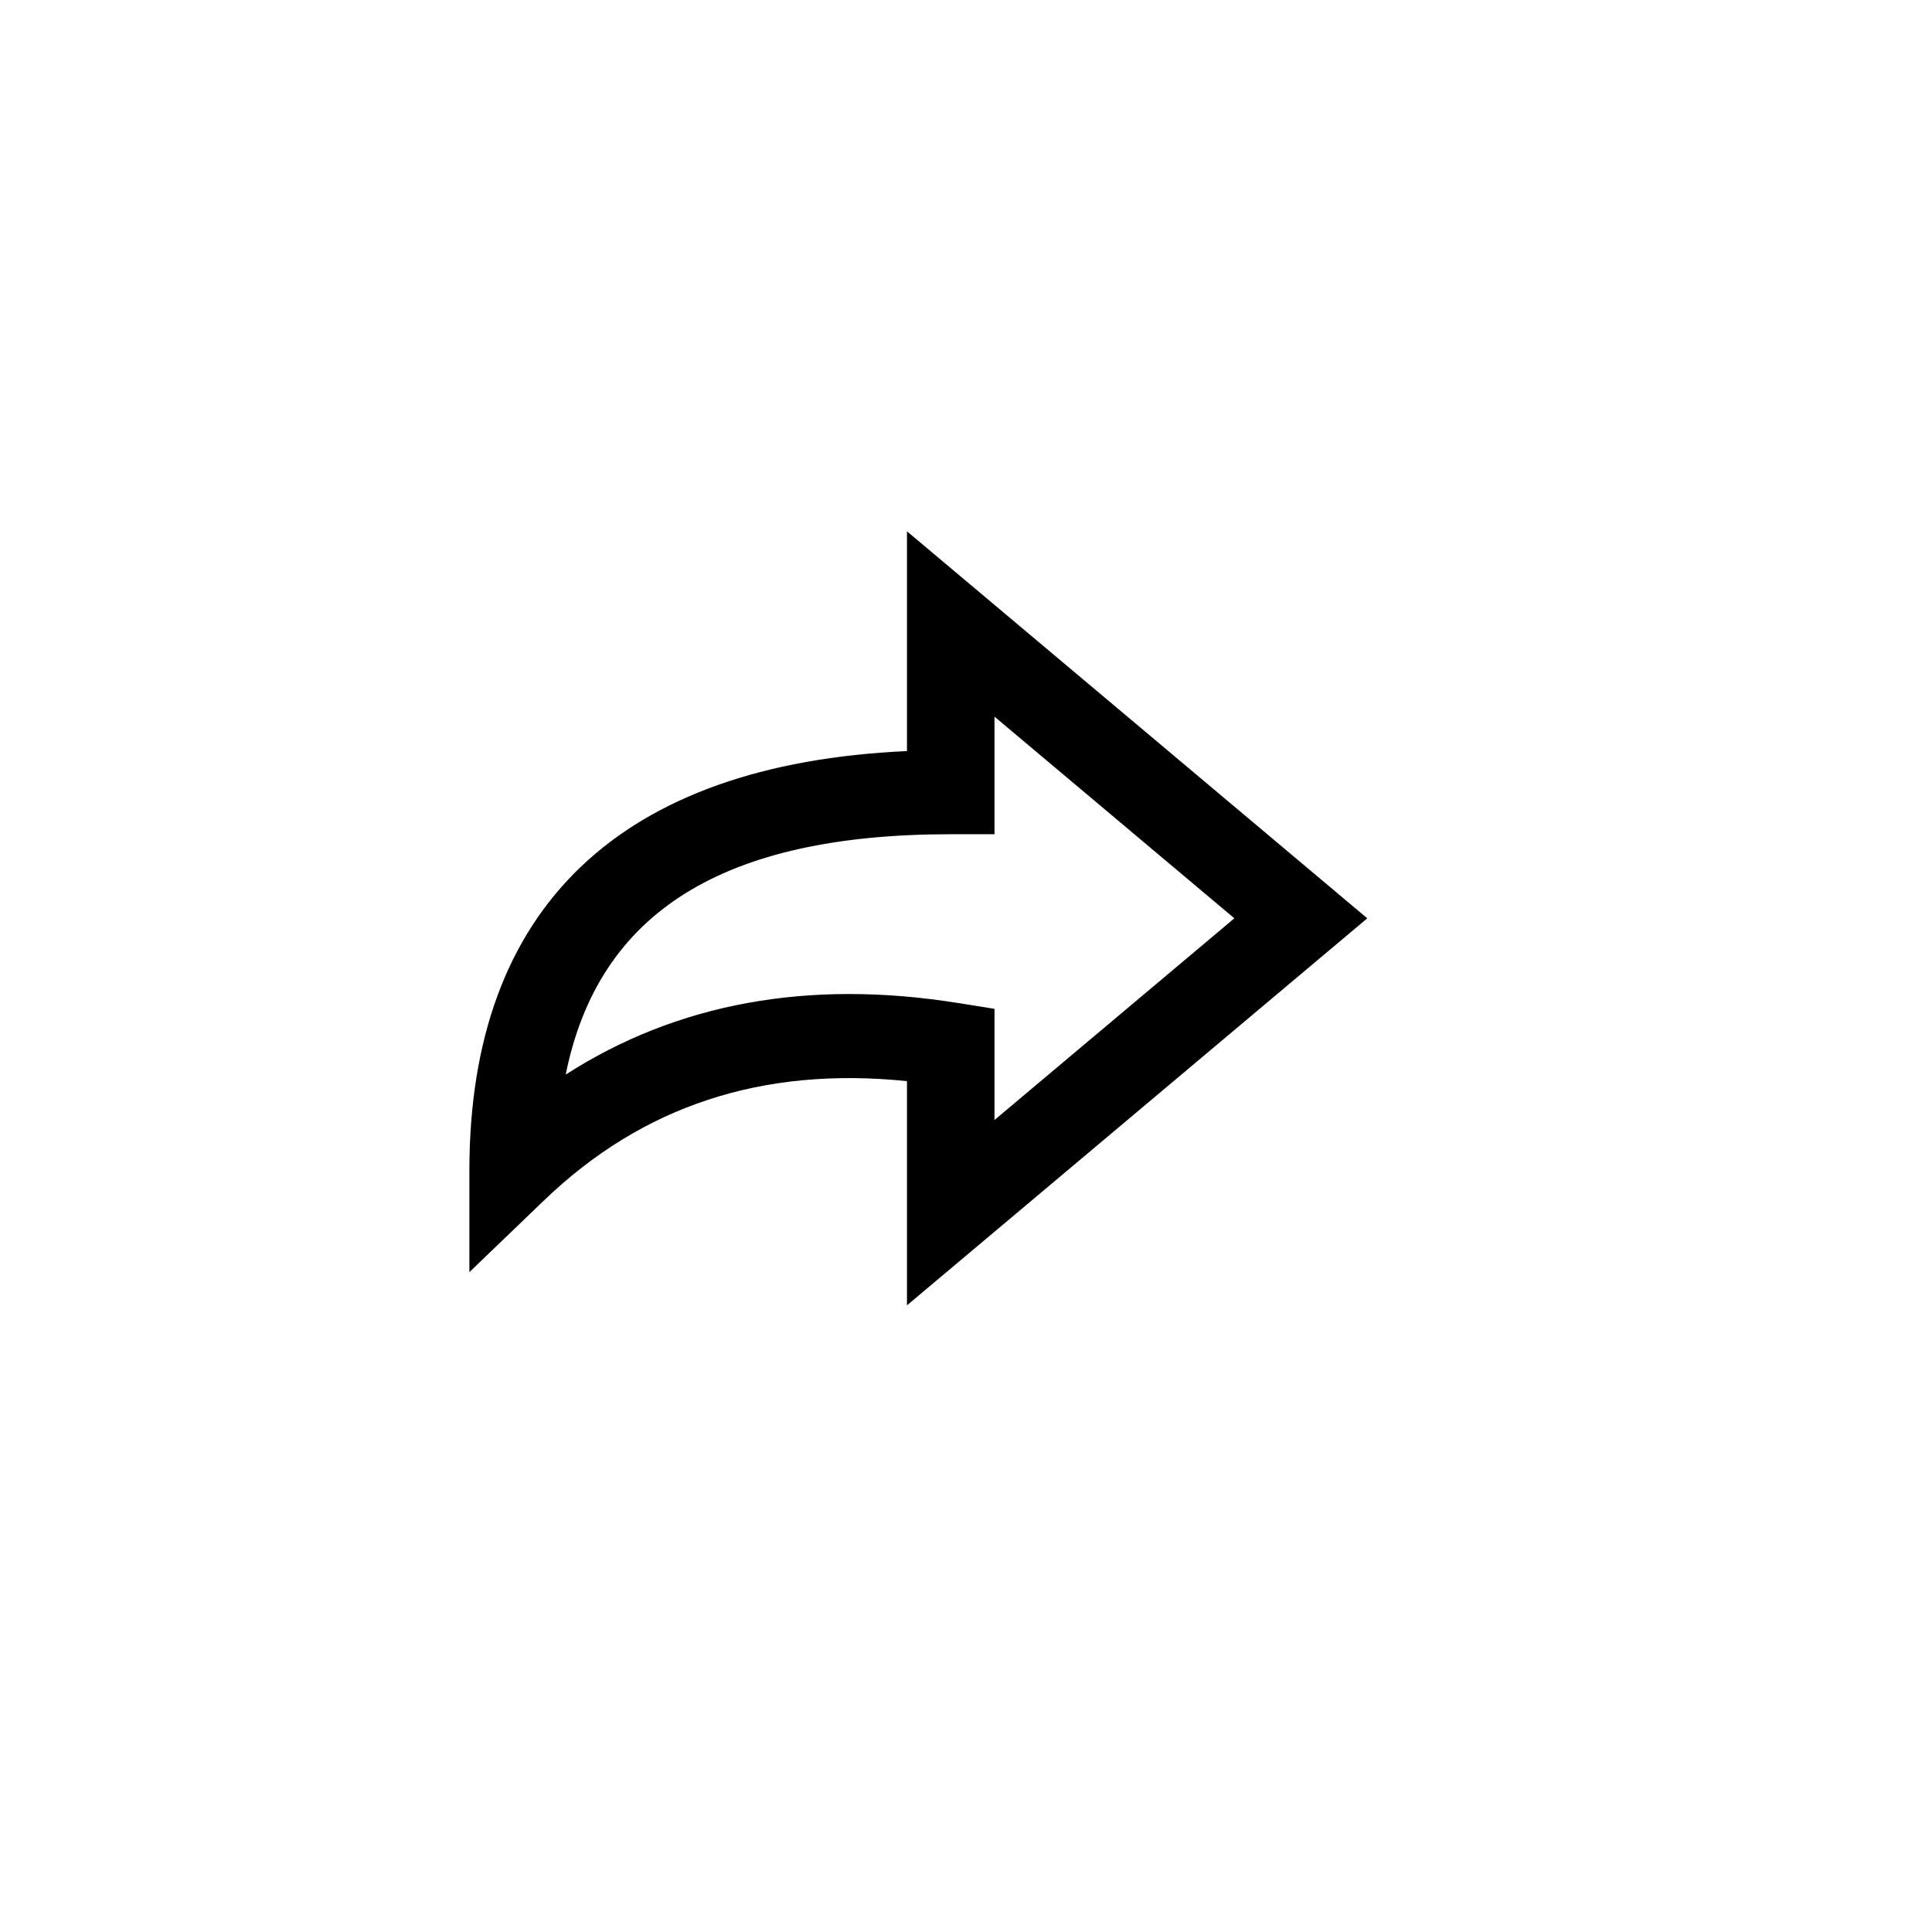 <svg width="120" height="120" viewBox="0 0 120 120" fill="none" xmlns="http://www.w3.org/2000/svg">
<g filter="url(#filter0_d)">
<circle cx="58" cy="58" r="50" fill="white"/>
</g>
<path fill-rule="evenodd" clip-rule="evenodd" d="M56.334 33V46.651C38.535 47.457 29.154 56.345 29.154 72.709V79.015L33.794 74.556C39.901 68.688 47.338 66.229 56.334 67.151V81.077L84.924 57.038L56.334 33ZM61.77 51.815V44.512L76.668 57.038L61.77 69.565V62.661L59.499 62.298C50.218 60.811 42.05 62.3 35.137 66.745C37.171 56.649 44.917 51.815 59.052 51.815H61.77Z" fill="black"/>
<defs>
<filter id="filter0_d" x="0" y="0" width="120" height="120" filterUnits="userSpaceOnUse" color-interpolation-filters="sRGB">
<feFlood flood-opacity="0" result="BackgroundImageFix"/>
<feColorMatrix in="SourceAlpha" type="matrix" values="0 0 0 0 0 0 0 0 0 0 0 0 0 0 0 0 0 0 127 0"/>
<feOffset dx="2" dy="2"/>
<feGaussianBlur stdDeviation="5"/>
<feColorMatrix type="matrix" values="0 0 0 0 0.842 0 0 0 0 0.74 0 0 0 0 0.74 0 0 0 0.49 0"/>
<feBlend mode="normal" in2="BackgroundImageFix" result="effect1_dropShadow"/>
<feBlend mode="normal" in="SourceGraphic" in2="effect1_dropShadow" result="shape"/>
</filter>
</defs>
</svg>
